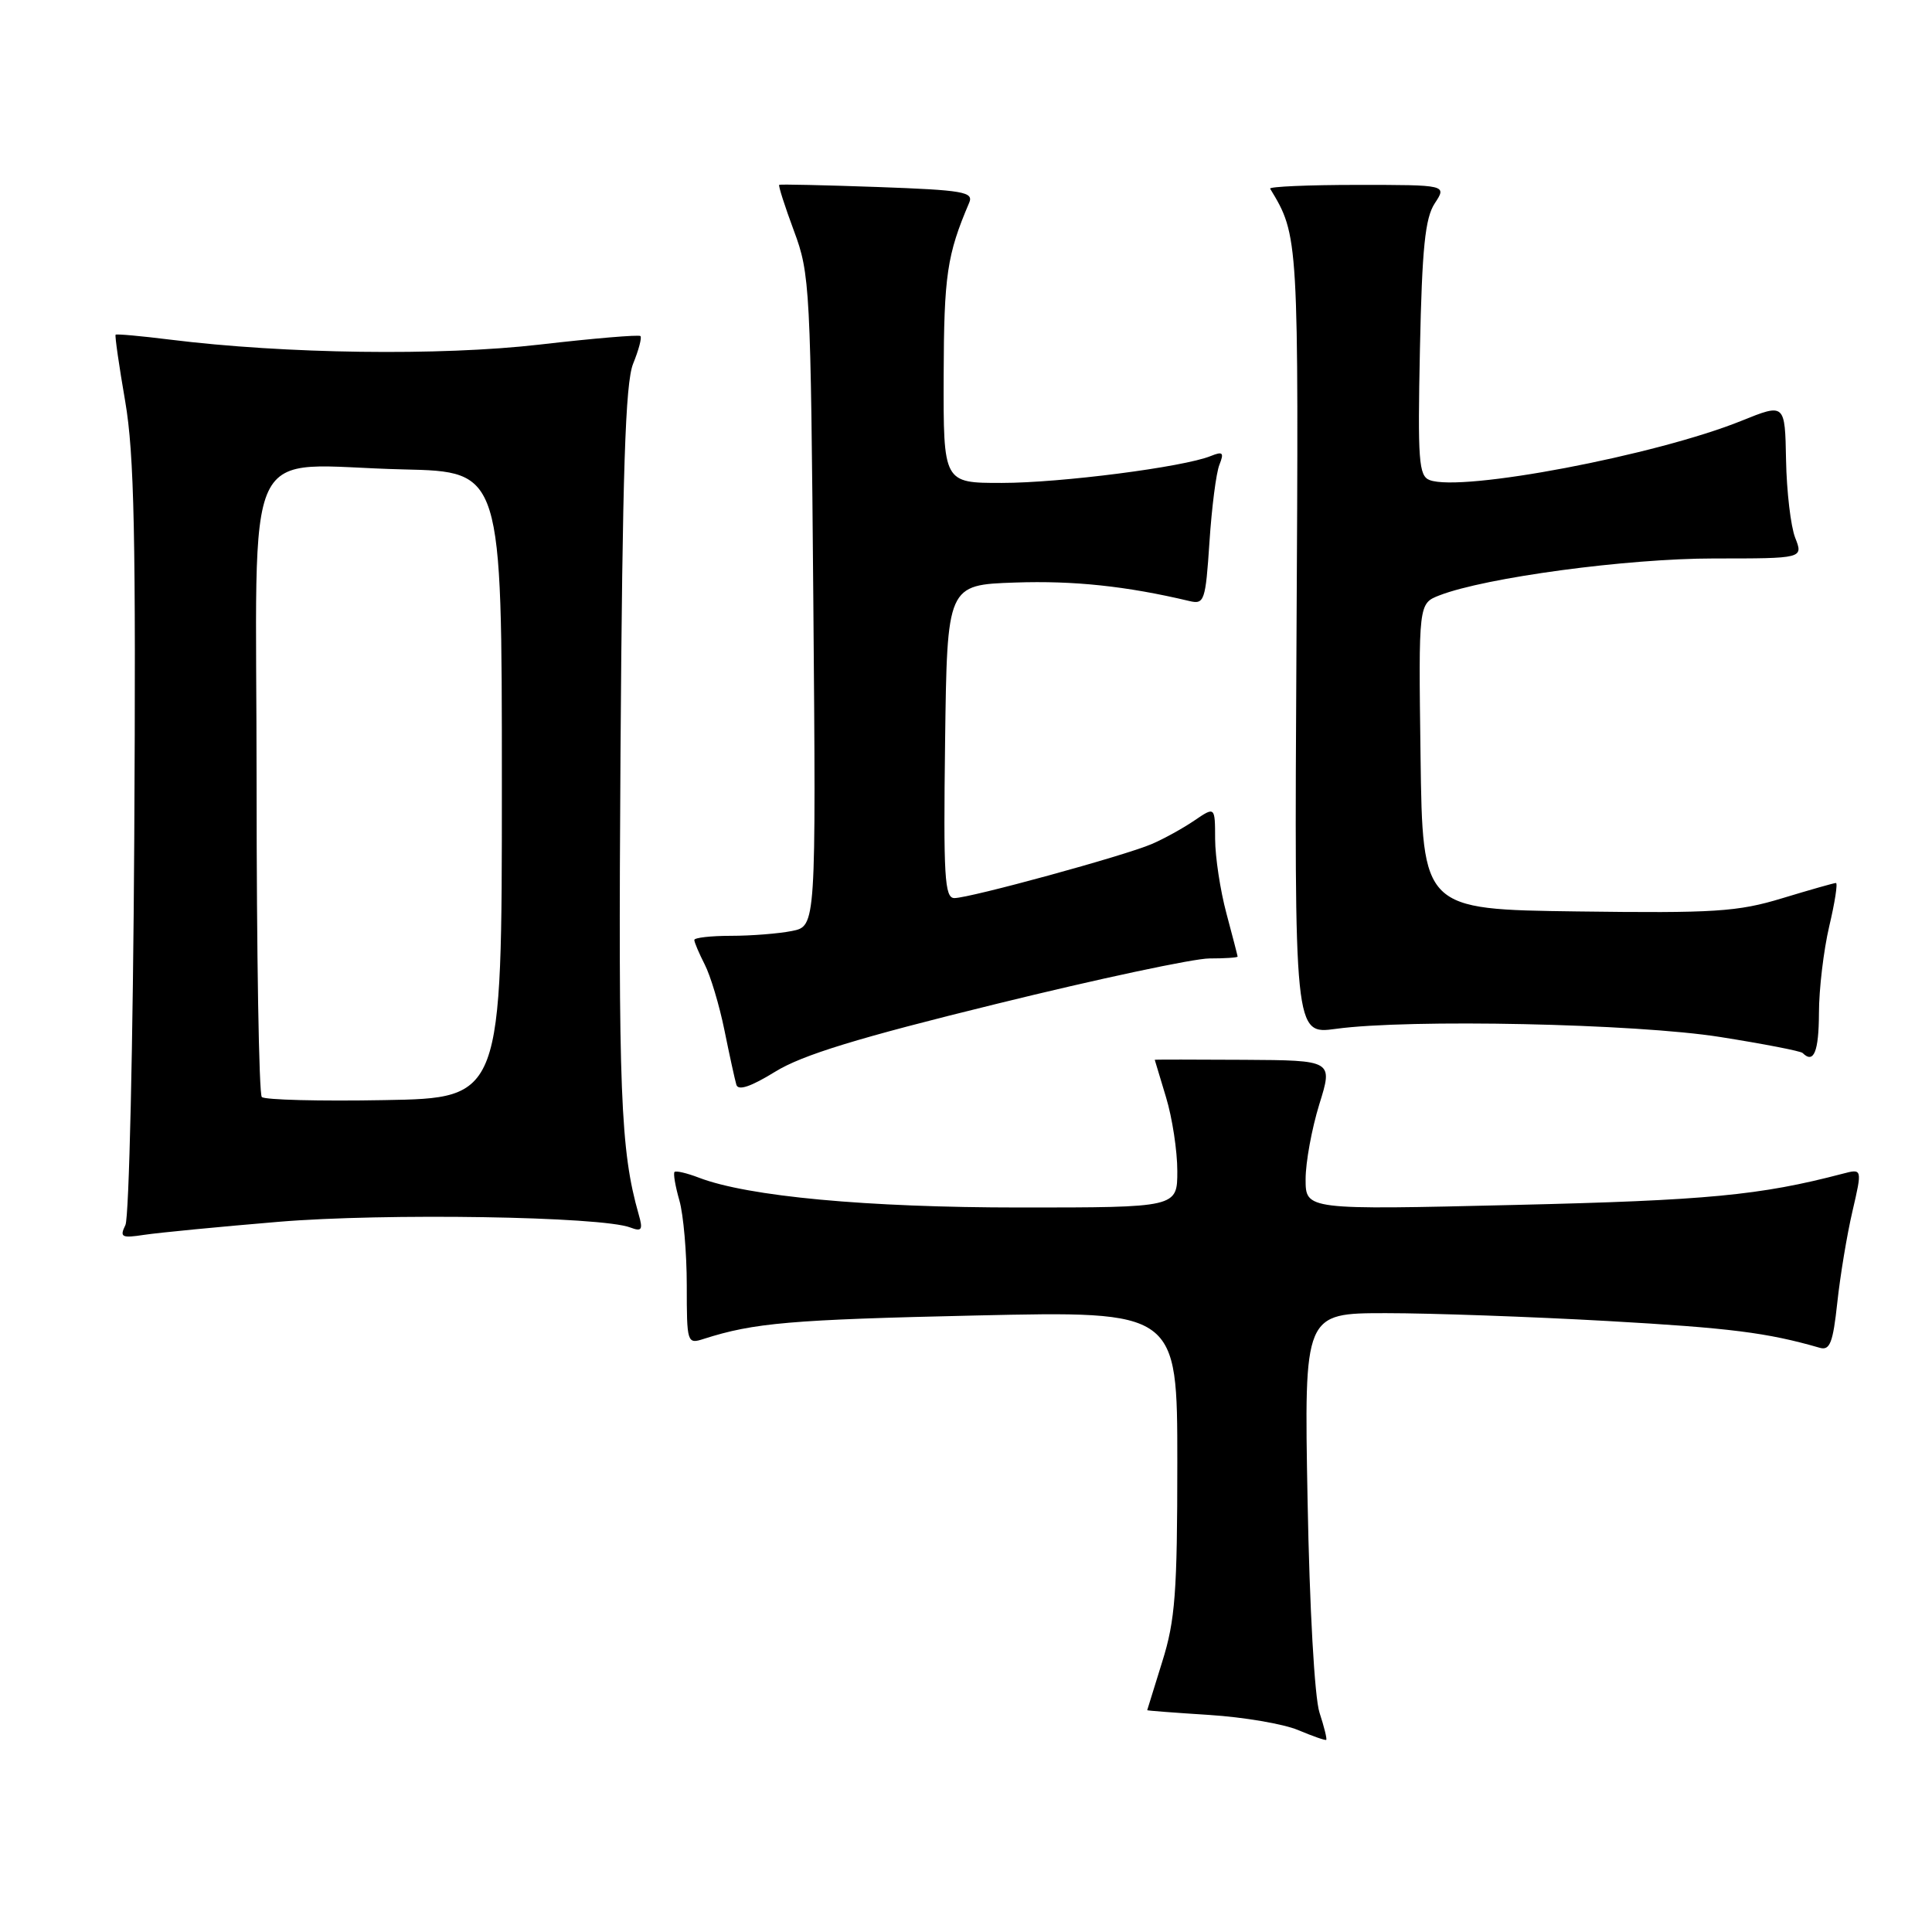 <?xml version="1.0" encoding="UTF-8" standalone="no"?>
<!DOCTYPE svg PUBLIC "-//W3C//DTD SVG 1.1//EN" "http://www.w3.org/Graphics/SVG/1.1/DTD/svg11.dtd" >
<svg xmlns="http://www.w3.org/2000/svg" xmlns:xlink="http://www.w3.org/1999/xlink" version="1.1" viewBox="0 0 256 256">
 <g >
 <path fill="currentColor"
d=" M 174.84 226.93 C 174.19 224.95 173.52 213.06 173.26 198.75 C 172.80 174.00 172.80 174.00 183.65 174.00 C 189.62 174.00 202.82 174.47 213.00 175.04 C 229.23 175.96 234.14 176.57 241.13 178.59 C 242.47 178.98 242.88 177.92 243.45 172.61 C 243.83 169.07 244.73 163.62 245.46 160.50 C 246.77 154.84 246.77 154.84 244.14 155.53 C 233.24 158.39 226.19 159.06 200.75 159.66 C 173.00 160.32 173.00 160.32 173.00 156.25 C 173.00 154.01 173.82 149.55 174.81 146.34 C 176.63 140.50 176.63 140.50 164.81 140.43 C 158.32 140.39 153.00 140.39 153.01 140.43 C 153.02 140.47 153.69 142.71 154.51 145.41 C 155.33 148.11 156.00 152.50 156.00 155.16 C 156.00 160.00 156.00 160.00 135.16 160.00 C 114.82 160.00 99.11 158.54 92.61 156.05 C 91.02 155.44 89.57 155.10 89.38 155.29 C 89.19 155.48 89.48 157.17 90.02 159.06 C 90.56 160.94 91.00 166.01 91.00 170.31 C 91.00 177.97 91.05 178.12 93.25 177.41 C 99.90 175.28 104.76 174.86 129.25 174.31 C 156.00 173.71 156.00 173.71 156.00 193.77 C 156.00 210.98 155.72 214.72 154.01 220.16 C 152.92 223.65 152.02 226.55 152.01 226.61 C 152.01 226.67 155.71 226.95 160.25 227.24 C 164.79 227.53 170.07 228.43 172.00 229.24 C 173.93 230.05 175.60 230.64 175.73 230.54 C 175.86 230.45 175.46 228.82 174.84 226.93 Z  M 36.87 161.90 C 50.93 160.72 79.71 161.18 83.52 162.65 C 85.04 163.23 85.22 162.96 84.63 160.92 C 82.21 152.40 81.92 144.84 82.22 99.74 C 82.48 62.39 82.86 50.75 83.89 48.20 C 84.63 46.38 85.07 44.73 84.86 44.53 C 84.66 44.33 78.65 44.83 71.50 45.66 C 58.26 47.18 37.79 46.90 22.52 45.00 C 18.68 44.52 15.44 44.23 15.32 44.35 C 15.20 44.47 15.77 48.45 16.59 53.18 C 17.79 60.19 18.02 71.02 17.79 111.15 C 17.63 138.29 17.10 161.32 16.62 162.32 C 15.83 163.94 16.11 164.08 19.12 163.62 C 20.98 163.34 28.97 162.56 36.87 161.90 Z  M 132.00 133.03 C 145.47 129.71 158.19 127.00 160.25 127.00 C 162.31 127.00 163.99 126.89 163.99 126.75 C 163.98 126.61 163.31 124.03 162.50 121.00 C 161.69 117.97 161.02 113.56 161.01 111.18 C 161.00 106.86 161.00 106.86 158.25 108.73 C 156.74 109.76 154.20 111.16 152.61 111.84 C 149.02 113.39 128.51 119.00 126.46 119.00 C 125.16 119.00 125.00 116.17 125.23 98.25 C 125.50 77.50 125.50 77.50 134.50 77.19 C 142.27 76.92 149.27 77.66 157.60 79.64 C 159.58 80.11 159.74 79.65 160.26 71.82 C 160.56 67.24 161.15 62.63 161.58 61.58 C 162.22 59.96 162.04 59.78 160.42 60.43 C 156.82 61.89 140.53 63.99 132.75 63.99 C 125.00 64.00 125.00 64.00 125.04 49.75 C 125.08 36.46 125.48 33.76 128.42 26.87 C 129.04 25.43 127.66 25.19 116.31 24.78 C 109.26 24.53 103.39 24.40 103.25 24.49 C 103.11 24.59 103.99 27.33 105.20 30.59 C 107.33 36.28 107.42 38.07 107.77 79.61 C 108.13 122.72 108.13 122.72 104.94 123.36 C 103.19 123.71 99.56 124.00 96.87 124.00 C 94.19 124.00 92.00 124.25 92.00 124.55 C 92.00 124.85 92.62 126.31 93.38 127.80 C 94.14 129.28 95.32 133.20 95.99 136.50 C 96.66 139.80 97.37 143.05 97.57 143.73 C 97.81 144.56 99.48 144.00 102.71 142.01 C 106.30 139.79 113.66 137.53 132.00 133.03 Z  M 241.02 134.25 C 241.02 131.09 241.64 125.91 242.38 122.75 C 243.13 119.59 243.53 117.00 243.27 117.00 C 243.02 117.00 239.82 117.91 236.16 119.02 C 230.25 120.82 227.20 121.01 209.00 120.77 C 188.50 120.50 188.50 120.50 188.23 100.23 C 187.96 79.97 187.96 79.97 190.73 78.89 C 196.85 76.52 215.59 74.00 227.10 74.00 C 238.95 74.00 238.95 74.00 237.87 71.25 C 237.28 69.74 236.74 65.11 236.66 60.96 C 236.52 53.43 236.52 53.43 230.75 55.76 C 219.43 60.33 193.65 65.23 189.43 63.61 C 187.99 63.06 187.84 61.01 188.15 46.20 C 188.43 32.89 188.83 28.90 190.11 26.95 C 191.72 24.50 191.72 24.50 179.86 24.50 C 173.34 24.50 168.14 24.73 168.30 25.00 C 172.09 31.26 172.09 31.29 171.79 85.11 C 171.50 137.08 171.50 137.08 177.00 136.33 C 186.70 135.00 216.75 135.63 227.95 137.41 C 233.69 138.32 238.61 139.27 238.86 139.53 C 240.33 141.00 241.00 139.36 241.02 134.25 Z  M 34.69 145.36 C 34.31 144.98 34.00 126.31 34.00 103.88 C 34.00 56.62 31.62 61.70 53.50 62.20 C 66.50 62.50 66.50 62.50 66.50 104.00 C 66.50 145.50 66.50 145.50 50.94 145.77 C 42.38 145.93 35.07 145.74 34.69 145.36 Z "/>
</g>
</svg>